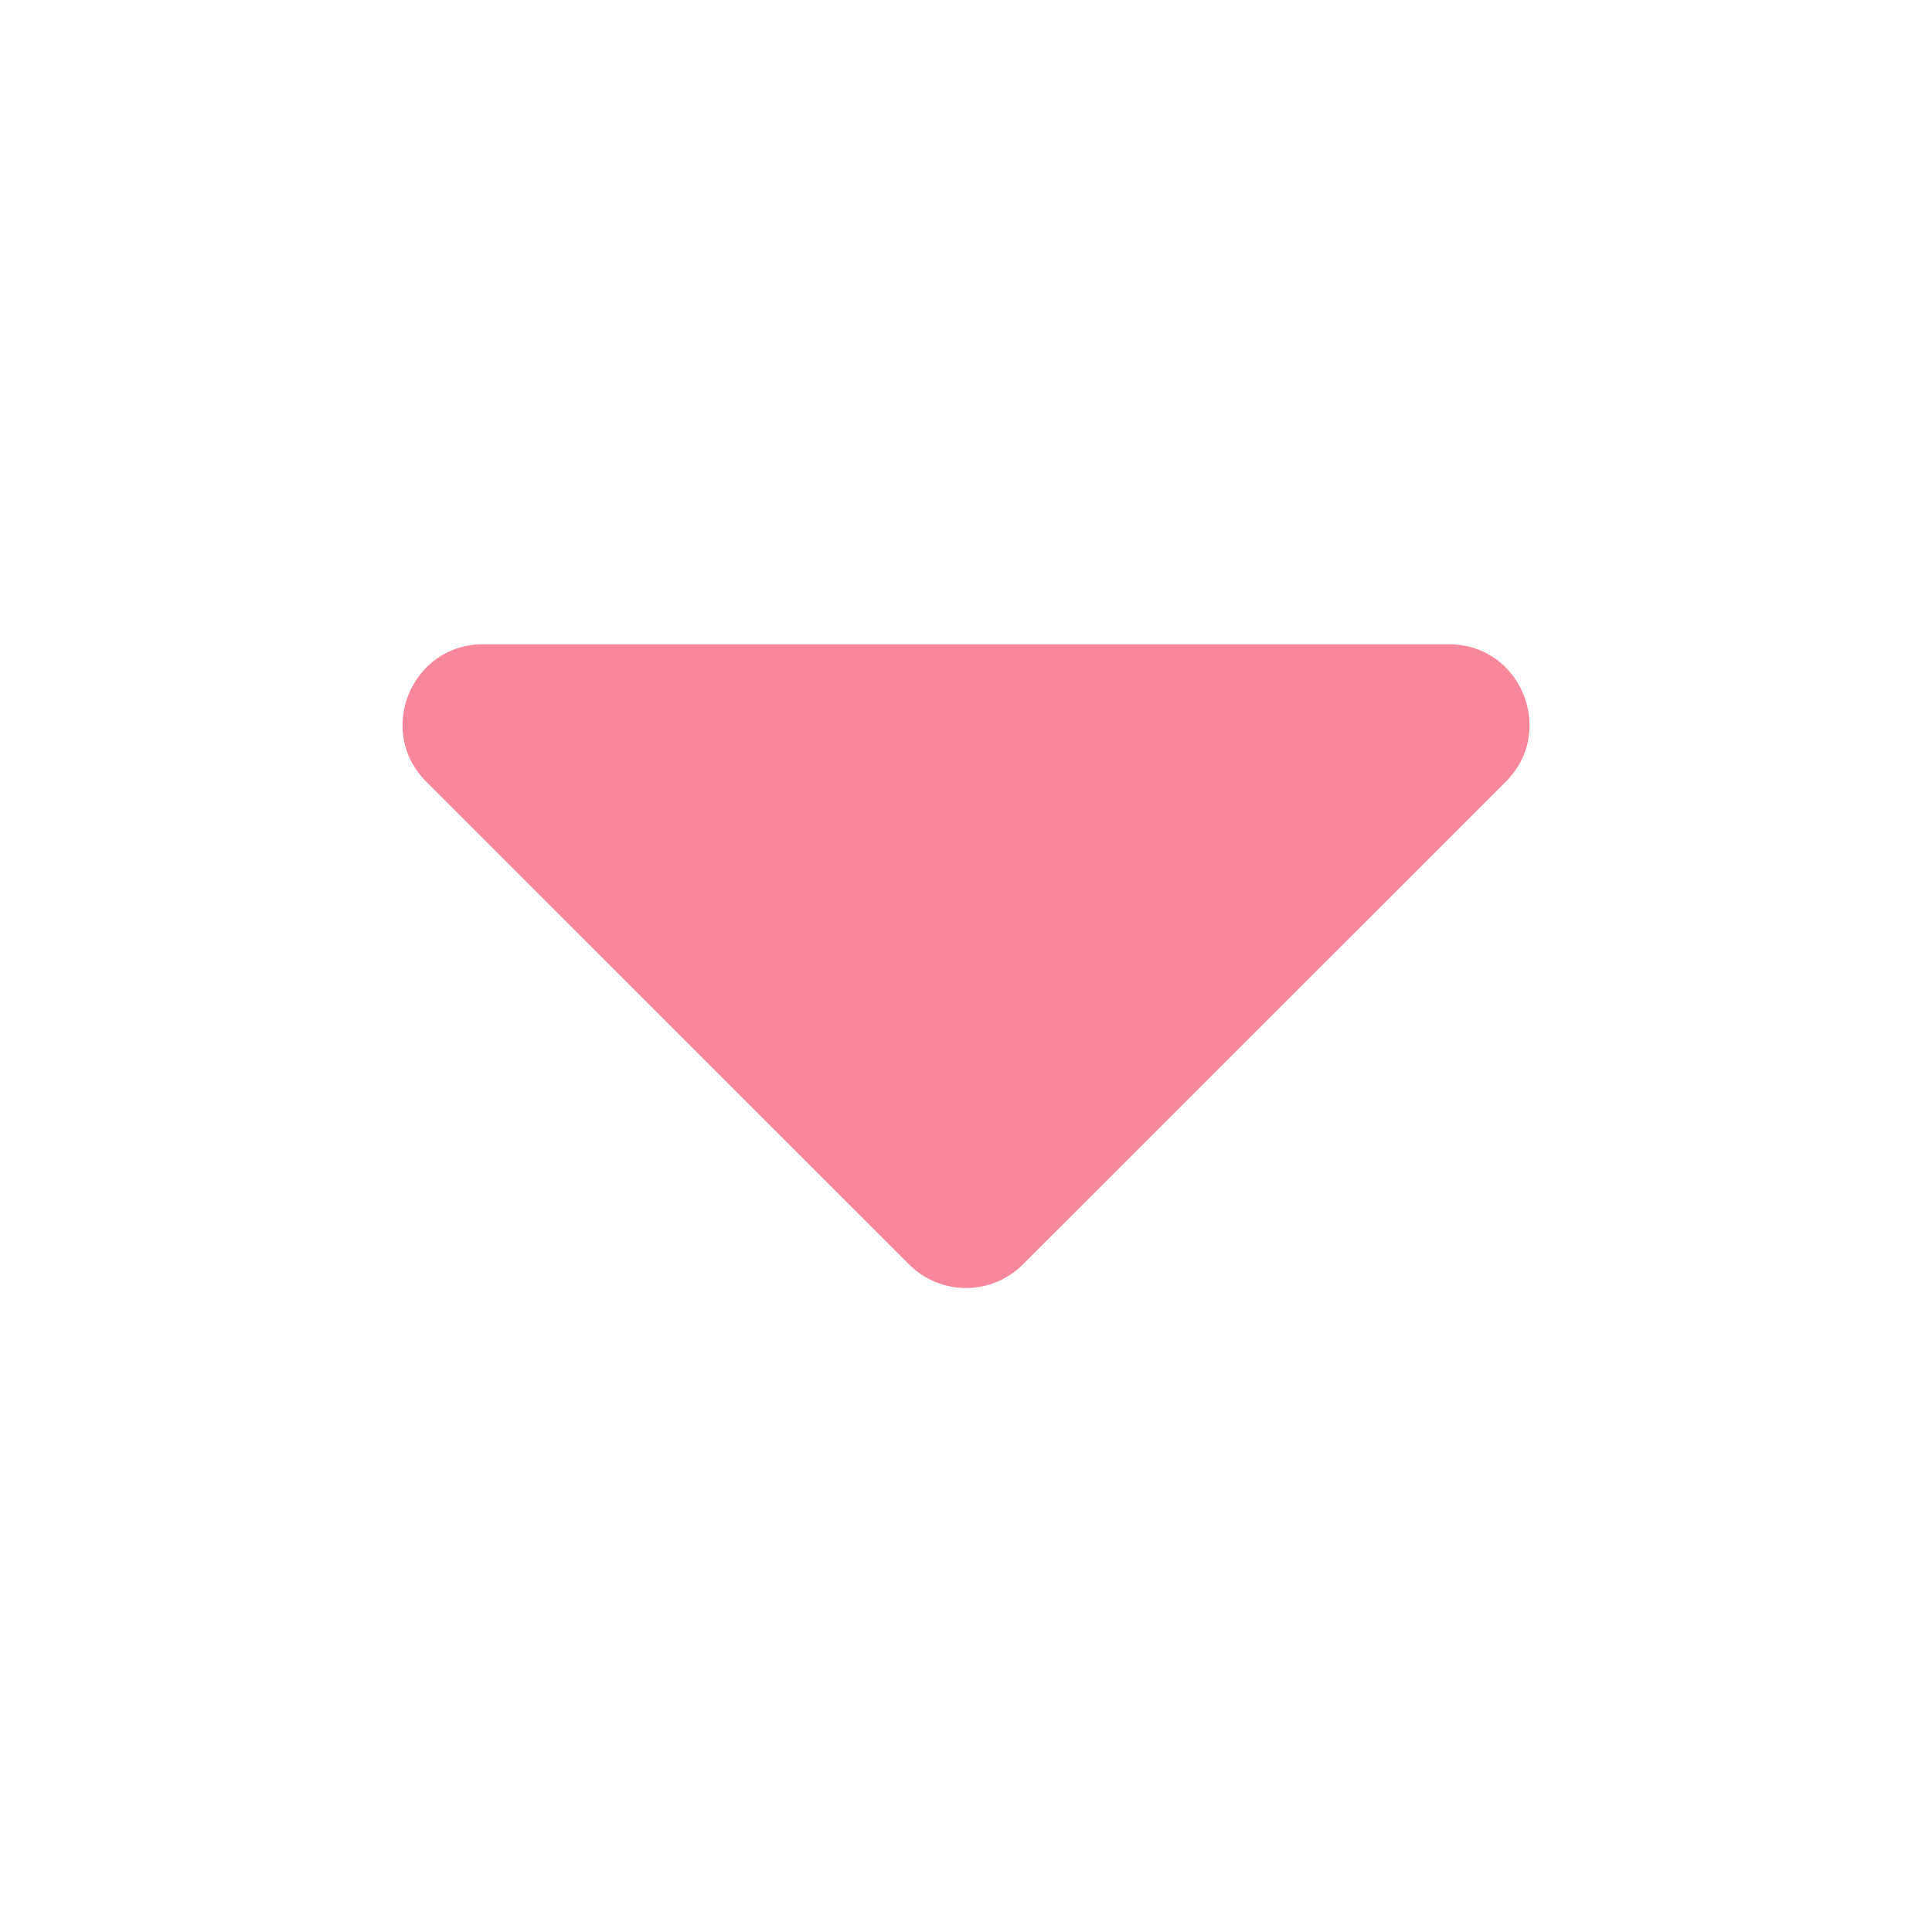 <svg width="24" height="24" viewBox="0 0 24 24" fill="none" xmlns="http://www.w3.org/2000/svg">
<path d="M12.707 15.707L18.706 9.71C19.336 9.08 18.89 8.003 17.999 8.003L6.002 8.003C5.111 8.003 4.665 9.08 5.295 9.71L11.293 15.707C11.684 16.098 12.317 16.098 12.707 15.707Z" fill="#F8879C"/>
</svg>
